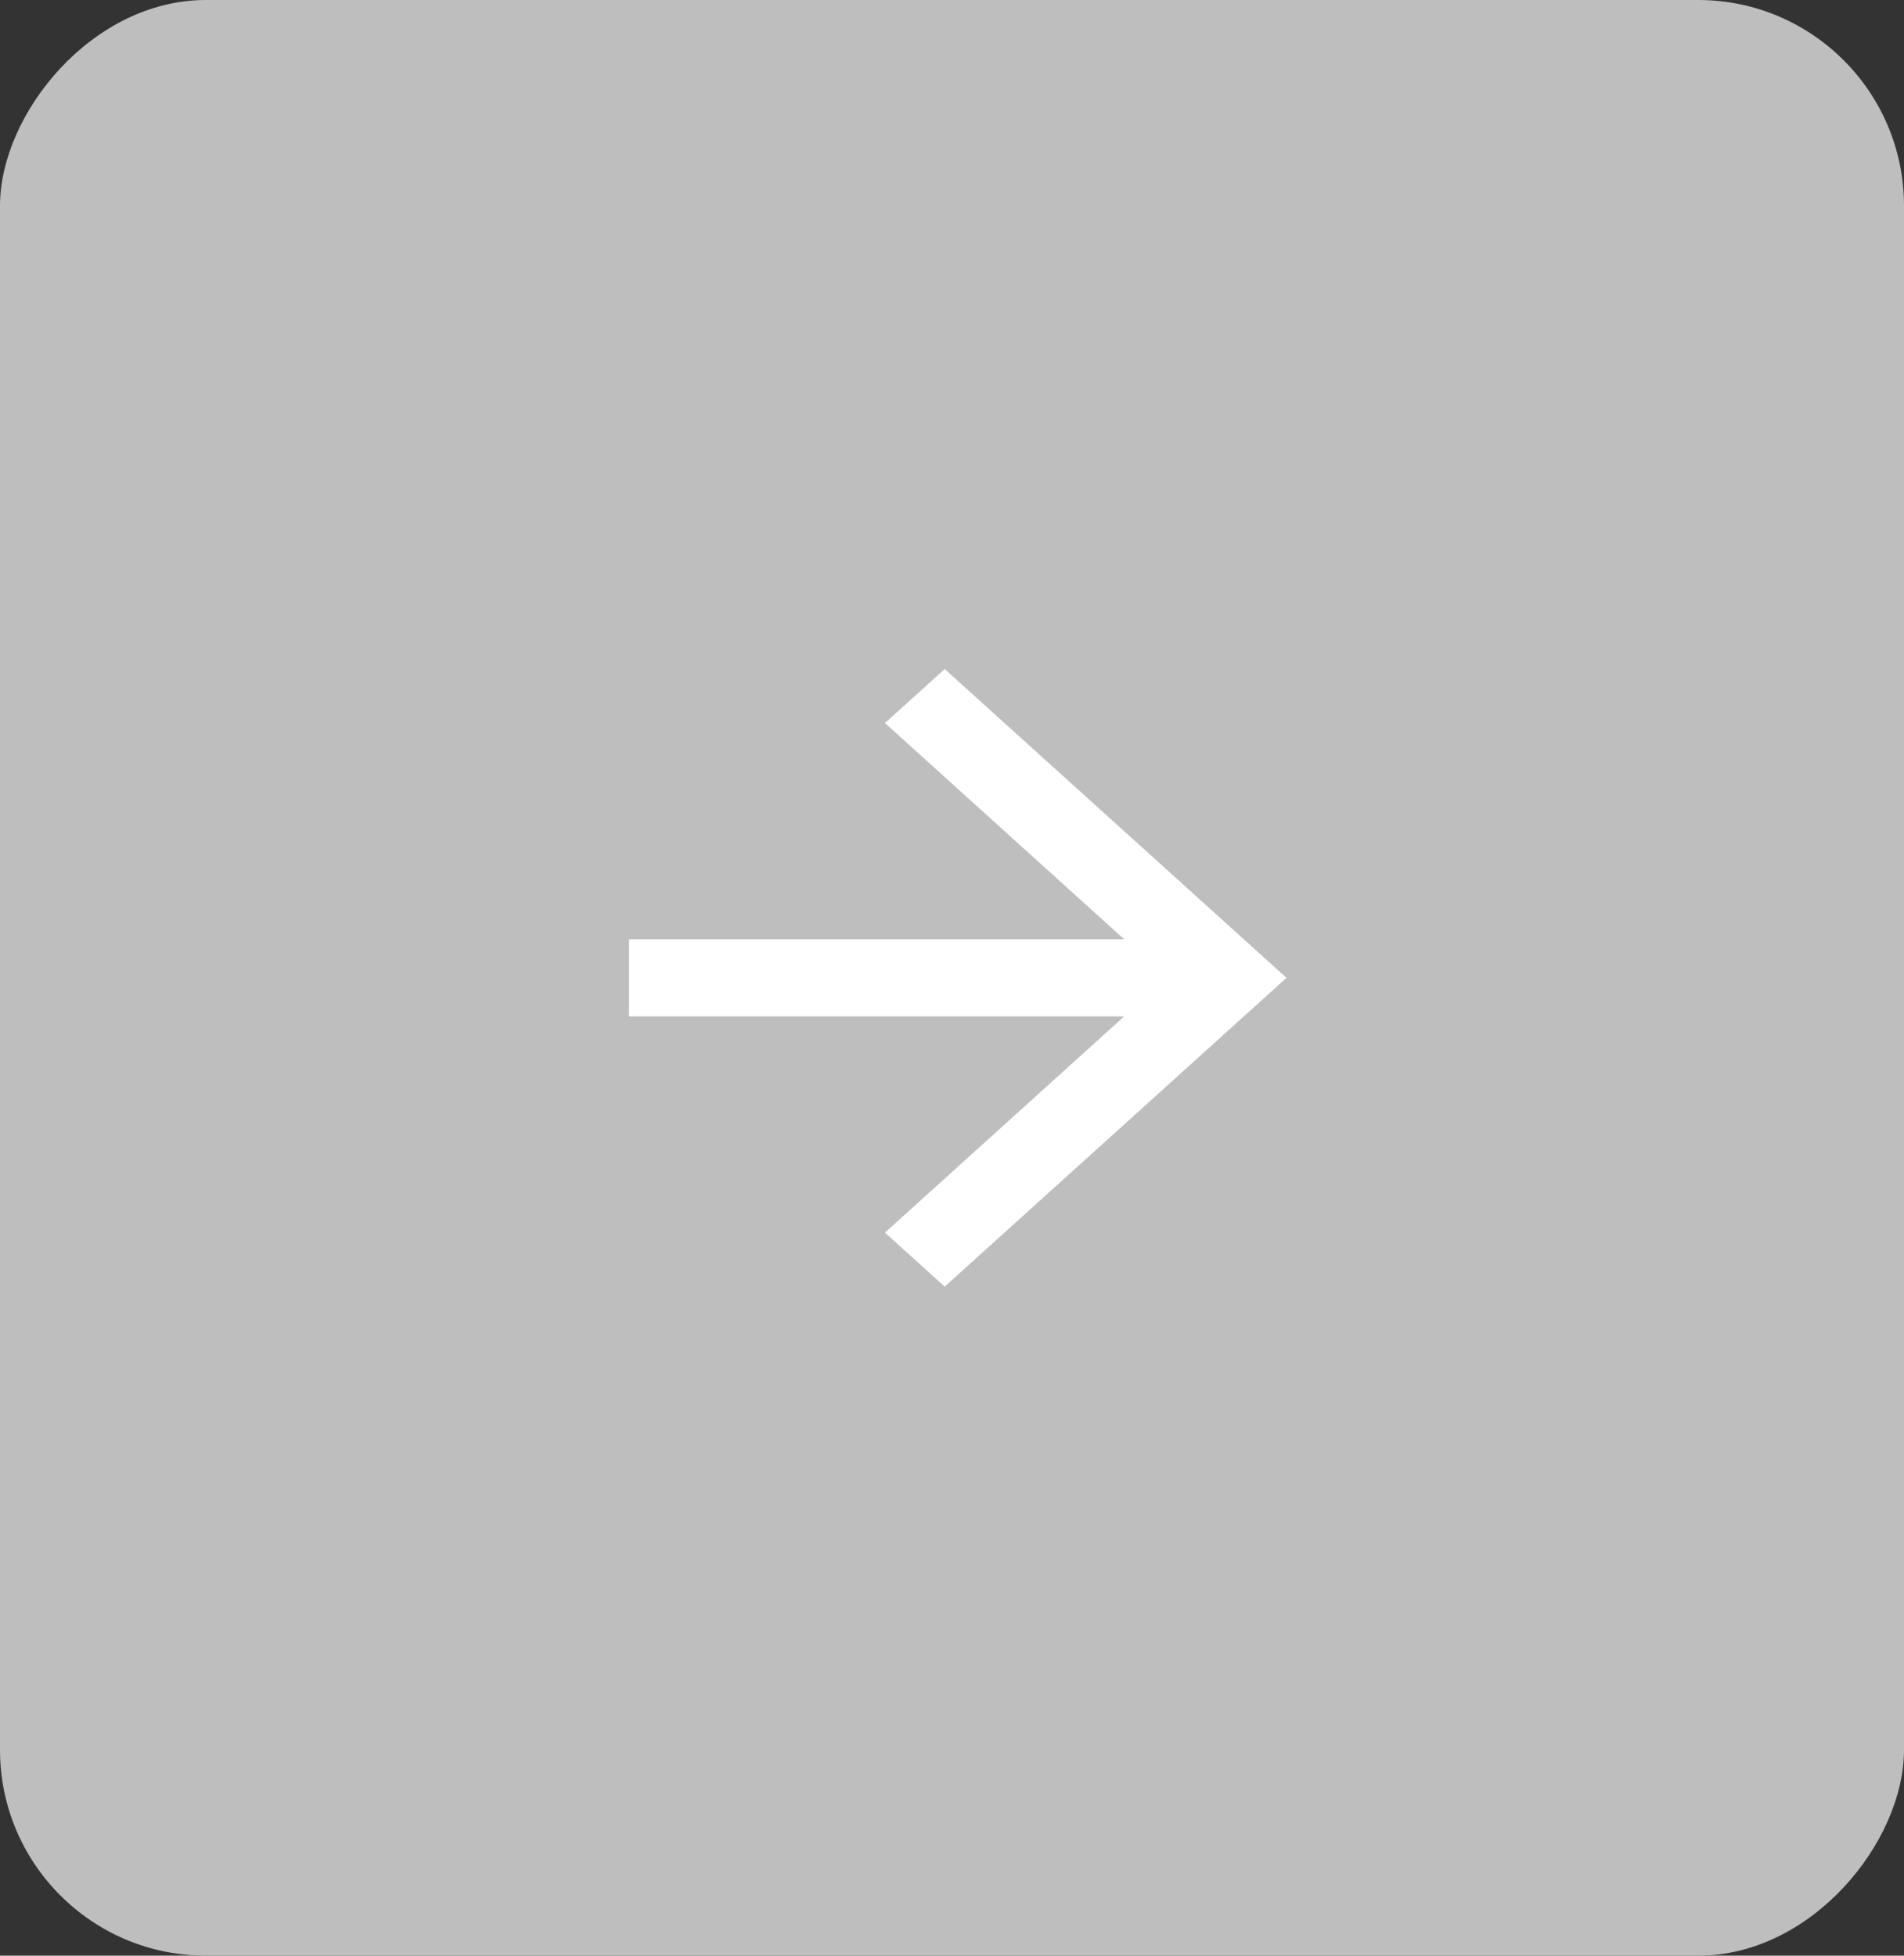 <svg width="37" height="38" viewBox="0 0 37 38" fill="none" xmlns="http://www.w3.org/2000/svg">
<rect x="0" y="0" width="37" height="38" fill="#333333" stroke="none"/>
<rect width="37" height="38" rx="4" transform="matrix(-1 0 0 1 37 0)" fill="#BEBEBE"/>
<path d="M12.223 19.75H21.845L17.197 23.951L18.358 25L25 19L18.358 13L17.197 14.049L21.845 18.25H12.223V19.75Z" fill="white"/>
</svg>
